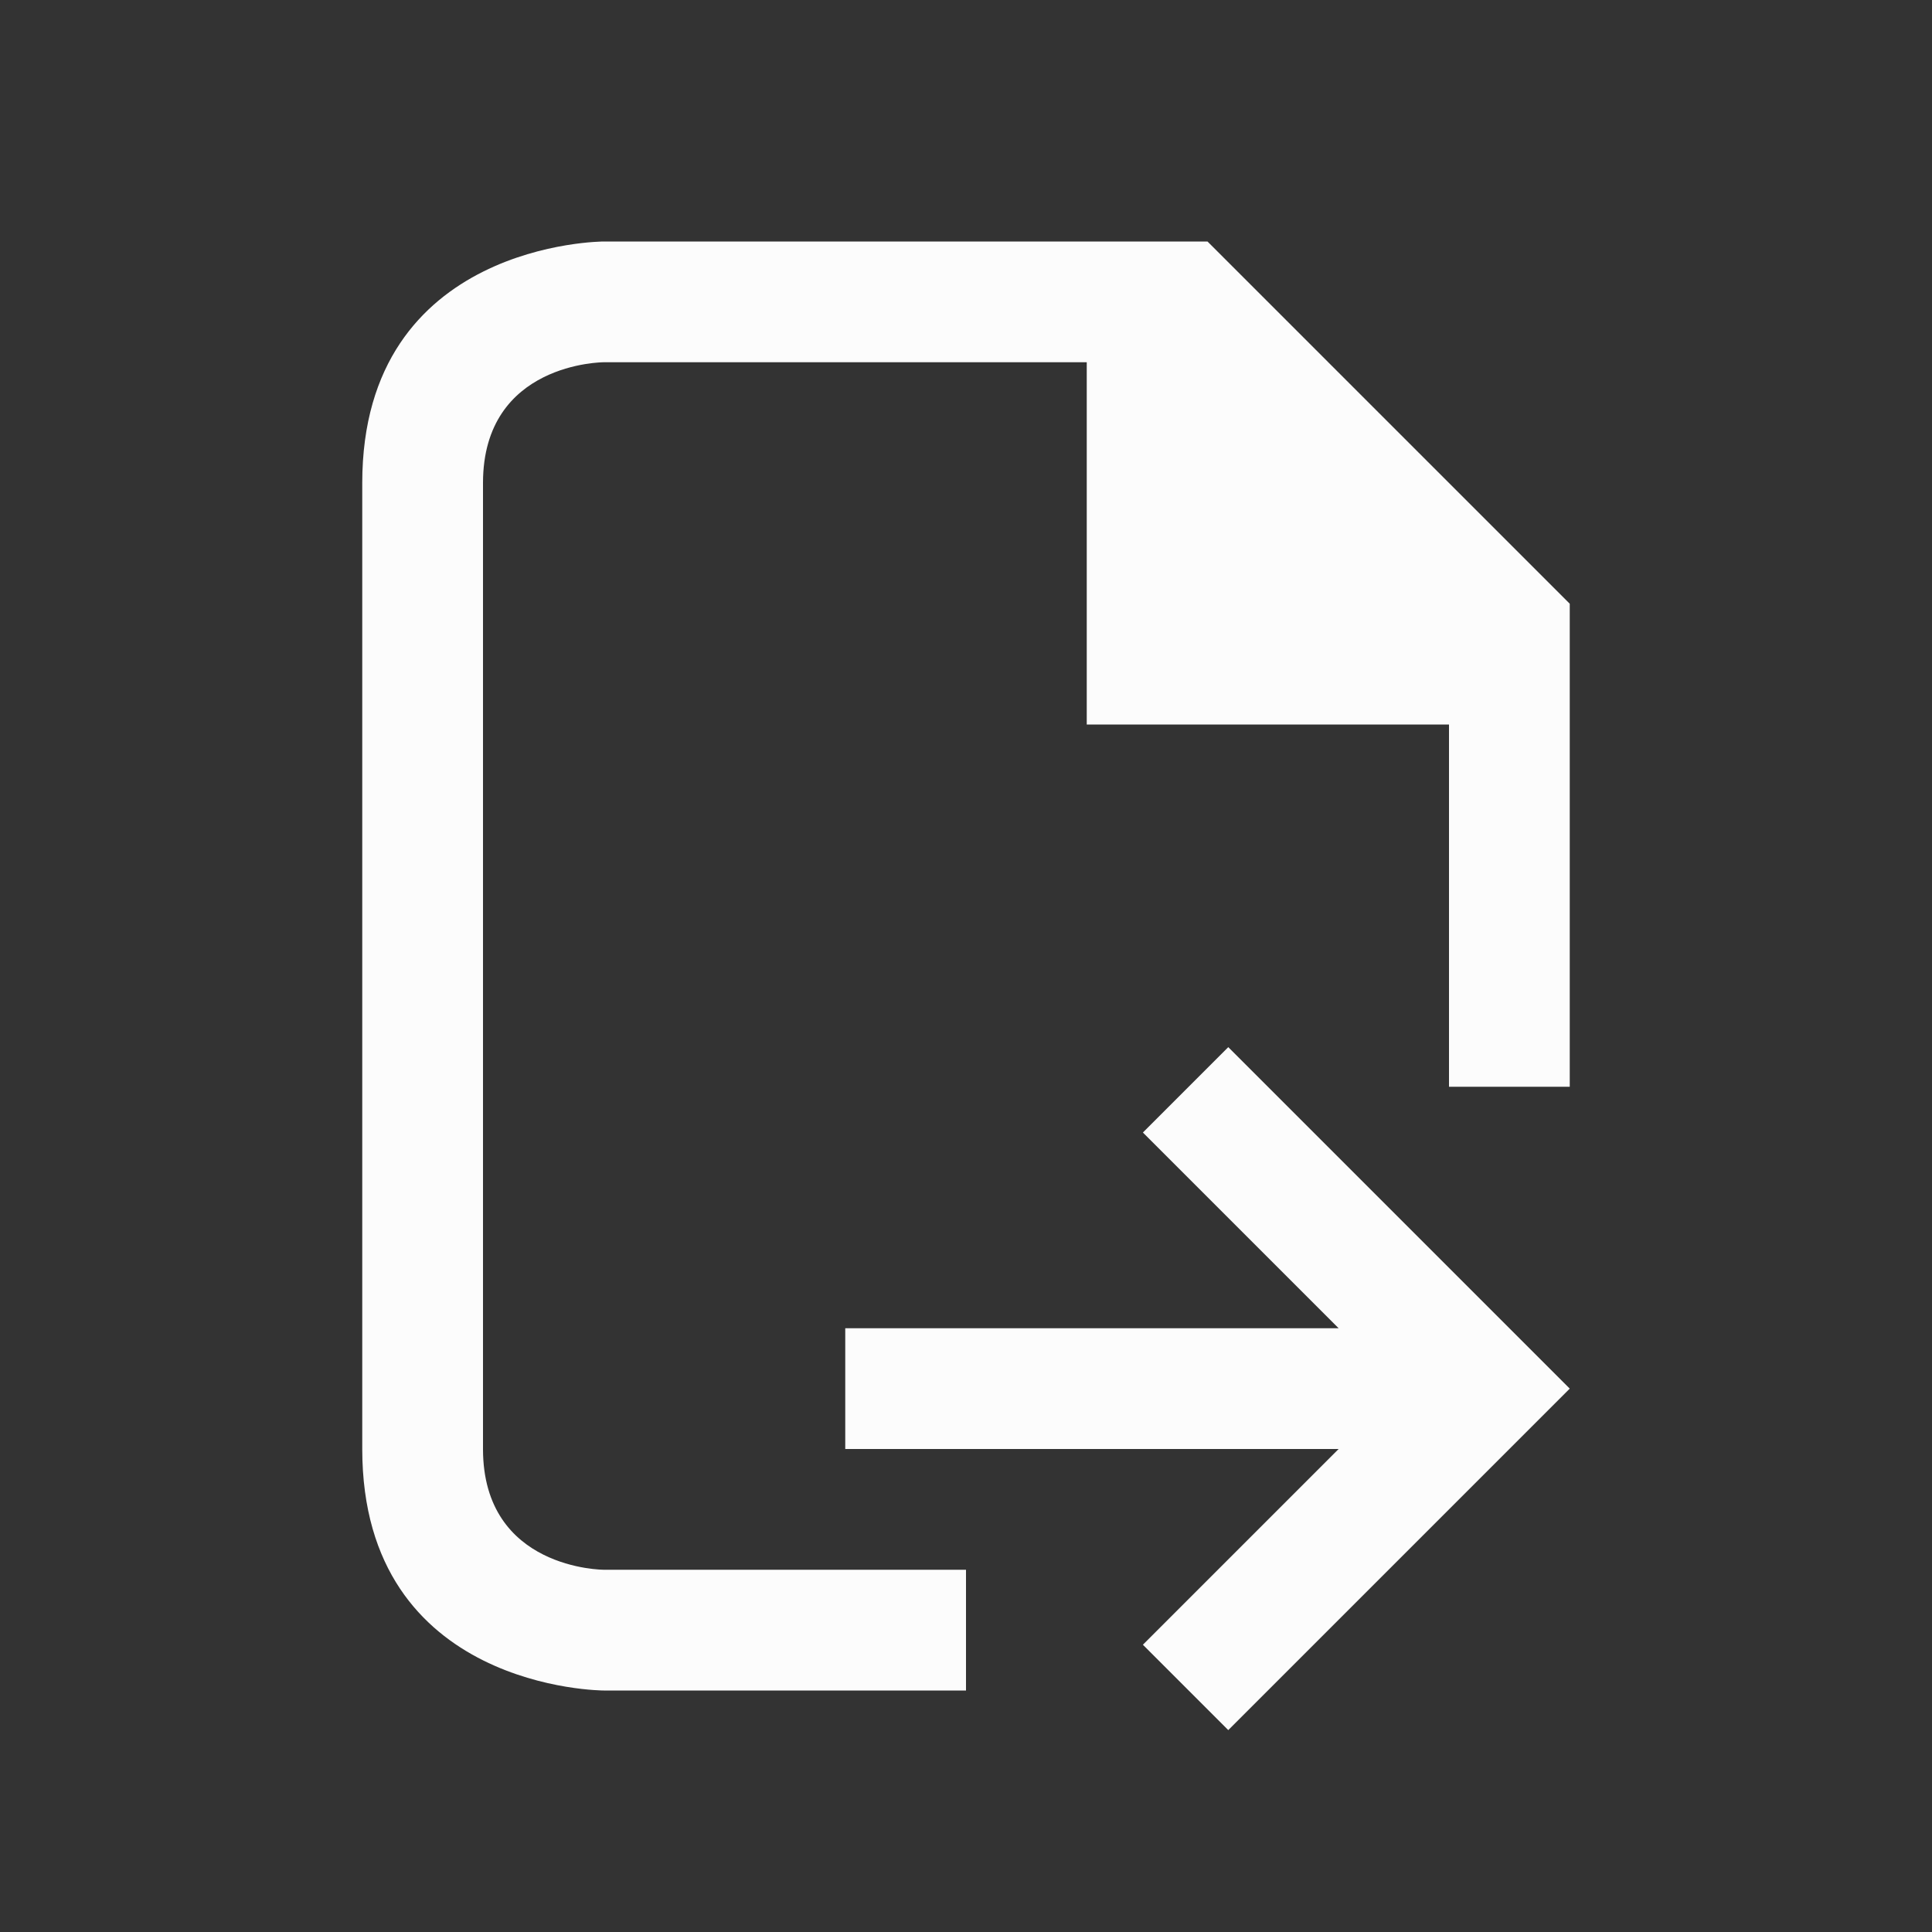 <!DOCTYPE svg>
<svg viewBox="0 0 16 16" version="1.1" xmlns="http://www.w3.org/2000/svg">
    <rect x="0" y="0" width="16" height="16" fill="#333333" stroke="none"/>
    <defs>
    <style type="text/css" id="current-color-scheme">.ColorScheme-Text {color:#fcfcfc;}</style>
    </defs>
    <path class="ColorScheme-Text" style="fill:currentColor; fill-opacity:1; stroke:none" d="m 7,12 h 4.086 L 9.465,13.621 10.172,14.328 13,11.5 10.172,8.672 9.465,9.379 11.086,11 H 7 Z M 4,12 C 4,11 4,5 4,4 4,3 5,3 5,3 h 4 v 3 h 3 v 3 h 1 V 5 L 10,2 H 5 c 0,0 -2,0 -2,2 0,2 0,6 0,8 0,2 2,2 2,2 H 8 V 13 H 5 c 0,0 -1,0 -1,-1 z"/>
</svg>
